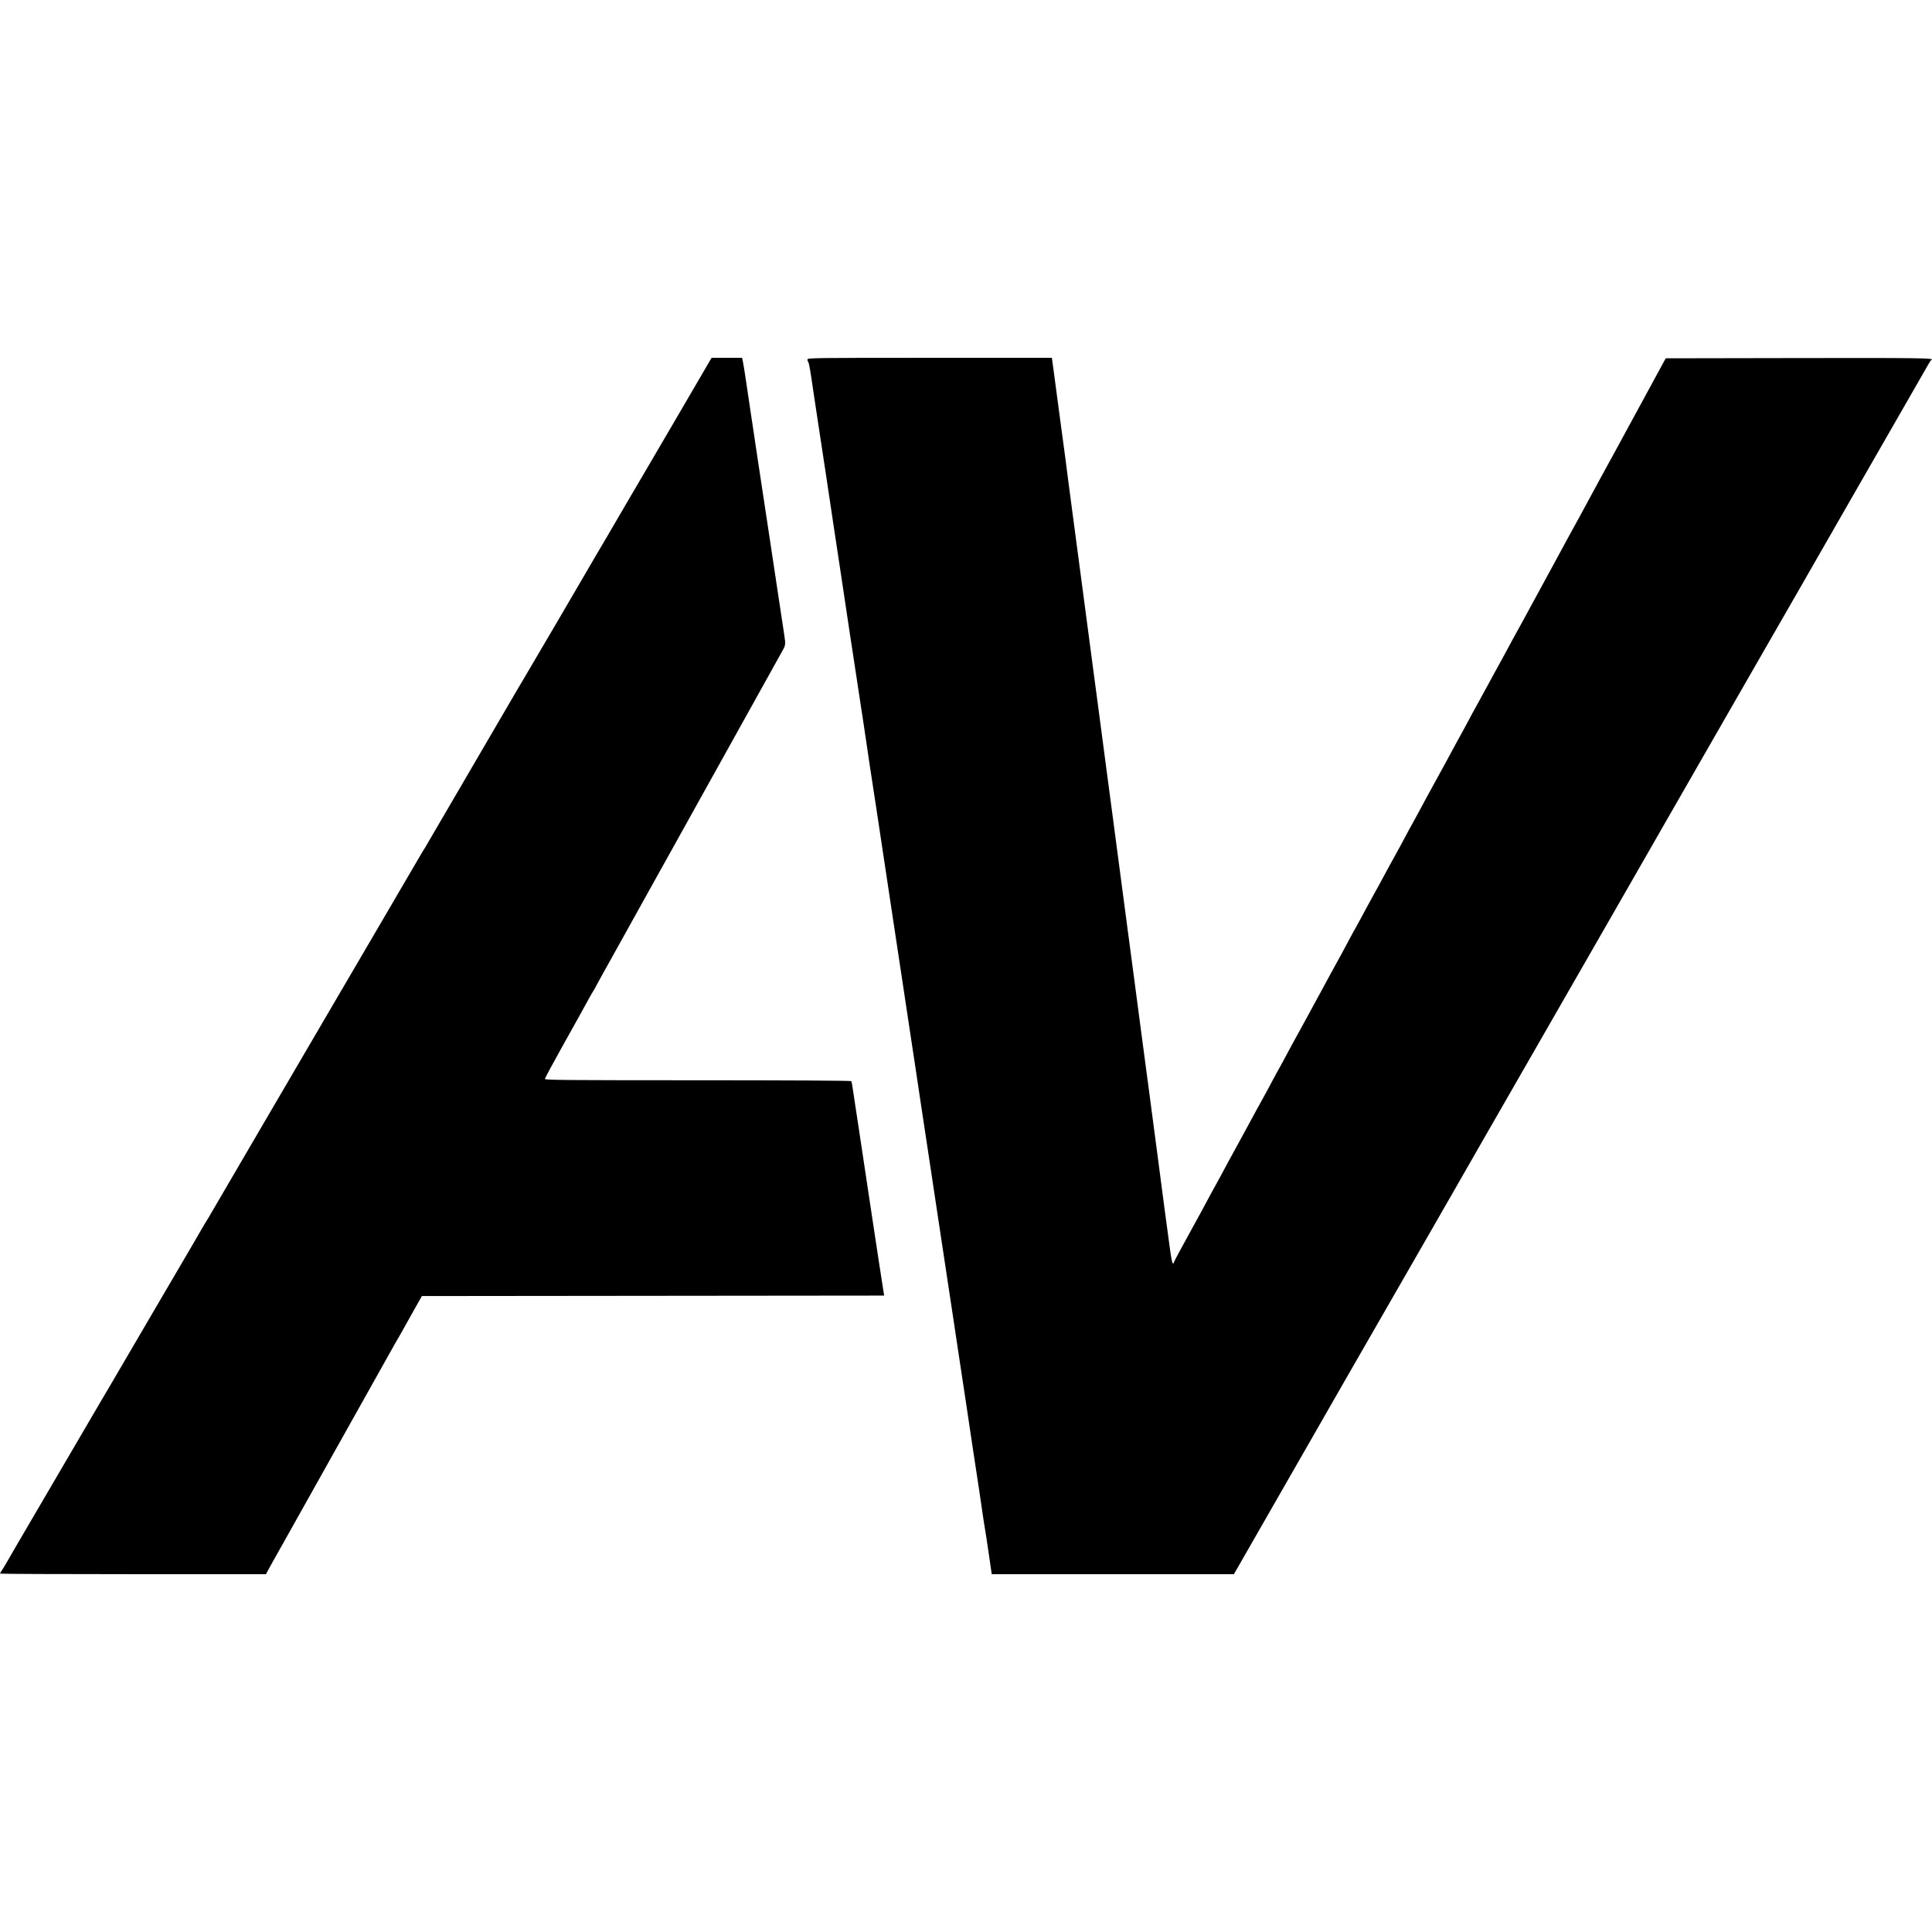 <svg width="196" height="196" viewBox="0 0 196 196" fill="none" xmlns="http://www.w3.org/2000/svg">
<g clip-path="url(#clip0)">
<path fill-rule="evenodd" clip-rule="evenodd" d="M69.128 41.547C67.444 44.431 65.748 47.331 65.359 47.989C64.969 48.648 64.475 49.489 64.261 49.858C64.047 50.227 63.756 50.722 63.615 50.959C63.474 51.197 63.172 51.714 62.944 52.109C62.716 52.504 62.415 53.022 62.274 53.259C62.133 53.496 61.831 54.013 61.603 54.408C61.375 54.804 61.07 55.321 60.925 55.558C60.781 55.795 60.578 56.14 60.474 56.325C60.062 57.054 53.053 69.025 52.984 69.115C52.944 69.167 52.802 69.404 52.669 69.641C52.537 69.879 50.435 73.478 47.998 77.641C45.562 81.804 43.46 85.404 43.328 85.641C43.195 85.878 43.053 86.115 43.012 86.168C42.971 86.221 42.789 86.522 42.609 86.839C42.428 87.155 40.349 90.712 37.988 94.743C35.627 98.774 33.558 102.309 33.389 102.599C33.22 102.888 30.483 107.566 27.308 112.994C24.132 118.421 21.425 123.056 21.292 123.293C21.16 123.53 21.018 123.767 20.977 123.82C20.936 123.872 20.748 124.185 20.559 124.514C20.37 124.844 20.064 125.372 19.88 125.688C19.695 126.004 19.4 126.511 19.223 126.814C19.047 127.117 17.739 129.348 16.317 131.772C13.873 135.938 11.863 139.374 10.992 140.873C10.778 141.242 10.485 141.738 10.34 141.975C10.138 142.306 5.711 149.872 2.142 155.986C1.965 156.289 1.676 156.785 1.499 157.088C1.322 157.391 0.993 157.962 0.767 158.358C0.542 158.753 0.277 159.191 0.179 159.33C0.08 159.47 0 159.61 0 159.642C0 159.673 6.072 159.699 13.492 159.699H26.985L27.12 159.435C27.239 159.205 28.017 157.811 28.578 156.825C28.824 156.393 39.805 136.797 40.121 136.226C40.252 135.989 40.391 135.752 40.429 135.7C40.467 135.647 40.651 135.324 40.837 134.981C41.024 134.638 41.542 133.712 41.988 132.921L42.8 131.484L66.249 131.46L89.698 131.436L89.631 131.029C89.544 130.513 89.461 129.973 89.146 127.891C89.006 126.969 88.852 125.956 88.803 125.64C88.754 125.324 88.65 124.634 88.571 124.107C88.493 123.58 88.389 122.89 88.341 122.574C88.292 122.258 88.182 121.525 88.095 120.945C87.826 119.152 87.573 117.467 87.324 115.82C87.193 114.95 87.043 113.959 86.992 113.616C86.94 113.274 86.832 112.562 86.751 112.036C86.67 111.509 86.561 110.781 86.509 110.42C86.457 110.058 86.391 109.724 86.362 109.677C86.332 109.629 79.673 109.592 70.795 109.592C57.63 109.592 55.28 109.572 55.28 109.46C55.28 109.387 56.048 107.953 56.987 106.274C58.583 103.421 58.99 102.686 59.719 101.353C59.877 101.063 60.107 100.665 60.23 100.469C60.353 100.272 60.453 100.094 60.453 100.073C60.453 100.051 61.222 98.66 62.161 96.981C63.1 95.302 64.055 93.583 64.284 93.162C64.513 92.74 65.376 91.188 66.201 89.713C67.027 88.237 67.856 86.75 68.042 86.407C68.474 85.617 68.553 85.474 70.705 81.617C72.572 78.27 72.769 77.916 73.289 76.971C73.463 76.654 74.219 75.296 74.968 73.953C75.717 72.609 76.473 71.251 76.647 70.935C76.821 70.619 77.048 70.209 77.152 70.025C77.629 69.177 78.329 67.917 78.59 67.438C78.747 67.148 79.035 66.631 79.23 66.288C79.722 65.424 79.718 65.446 79.56 64.399C79.482 63.884 79.373 63.16 79.318 62.791C79.263 62.423 79.181 61.884 79.136 61.594C78.896 60.028 78.536 57.641 78.465 57.139C78.392 56.623 78.004 54.051 77.793 52.684C77.748 52.394 77.601 51.424 77.466 50.528C77.33 49.633 77.108 48.167 76.973 47.271C76.837 46.375 76.686 45.373 76.637 45.043C76.588 44.714 76.509 44.175 76.46 43.846C76.412 43.517 76.264 42.536 76.132 41.666C76 40.797 75.801 39.46 75.69 38.696C75.579 37.932 75.443 37.081 75.389 36.804L75.29 36.301H73.739H72.189L69.128 41.547ZM81.914 36.474C81.914 36.568 81.952 36.687 81.999 36.737C82.074 36.816 82.219 37.644 82.493 39.559C82.535 39.848 82.68 40.818 82.816 41.714C82.952 42.61 83.174 44.076 83.31 44.972C83.445 45.867 83.593 46.837 83.638 47.127C83.683 47.417 83.765 47.956 83.82 48.325C84.262 51.3 84.424 52.38 84.551 53.211C84.631 53.738 84.742 54.471 84.797 54.84C84.853 55.208 84.934 55.747 84.979 56.037C85.239 57.731 85.58 59.996 85.649 60.492C85.745 61.182 86.094 63.512 86.226 64.348C86.378 65.308 86.496 66.075 86.656 67.151C86.739 67.704 86.848 68.426 86.899 68.755C87.069 69.857 87.174 70.544 87.325 71.558C87.407 72.111 87.516 72.822 87.567 73.138C87.618 73.455 87.769 74.468 87.902 75.39C88.035 76.312 88.186 77.336 88.238 77.665C88.369 78.49 88.49 79.285 88.666 80.468C88.748 81.021 88.857 81.732 88.909 82.048C89.018 82.728 89.497 85.903 89.826 88.132C90.055 89.687 90.176 90.491 90.352 91.629C90.4 91.945 90.505 92.635 90.583 93.162C90.662 93.689 90.766 94.379 90.815 94.695C90.864 95.011 90.975 95.744 91.061 96.323C91.148 96.903 91.305 97.938 91.409 98.623C91.514 99.308 91.706 100.58 91.835 101.449C92.135 103.459 92.224 104.051 92.406 105.233C92.487 105.76 92.598 106.493 92.653 106.862C92.709 107.231 92.794 107.791 92.842 108.108C92.891 108.424 92.994 109.113 93.071 109.64C93.148 110.167 93.3 111.18 93.408 111.892C93.618 113.266 94.021 115.934 94.176 116.97C94.228 117.312 94.377 118.304 94.508 119.173C94.896 121.74 95.113 123.179 95.281 124.299C95.367 124.878 95.478 125.611 95.527 125.927C95.576 126.244 95.68 126.933 95.759 127.46C95.838 127.987 95.941 128.677 95.99 128.993C96.038 129.309 96.188 130.301 96.323 131.197C96.458 132.092 96.657 133.407 96.766 134.119C96.875 134.83 97.026 135.843 97.103 136.37C97.258 137.432 97.36 138.108 97.579 139.532C97.66 140.059 97.772 140.792 97.827 141.16C97.882 141.529 97.964 142.068 98.008 142.358C98.053 142.648 98.204 143.661 98.344 144.609C98.484 145.558 98.635 146.571 98.68 146.861C98.75 147.31 98.909 148.354 99.35 151.268C99.394 151.558 99.519 152.42 99.629 153.184C99.738 153.948 99.871 154.81 99.924 155.1C99.977 155.39 100.129 156.382 100.262 157.304C100.396 158.226 100.529 159.142 100.559 159.34L100.613 159.699H112.896H125.18L126.676 157.088C131.352 148.928 132.765 146.464 134.653 143.172C135.803 141.17 136.816 139.402 136.905 139.244C136.995 139.086 137.564 138.095 138.171 137.041C139.783 134.239 141.893 130.57 142.082 130.239C142.742 129.087 144.218 126.52 145.002 125.161C145.519 124.265 146.026 123.381 146.129 123.197C146.232 123.012 146.48 122.581 146.678 122.239C146.877 121.896 147.125 121.465 147.23 121.281C147.334 121.096 148.099 119.76 148.931 118.311C149.762 116.862 150.516 115.547 150.605 115.389C150.695 115.231 151.265 114.239 151.871 113.185C152.478 112.131 153.828 109.782 154.87 107.964C155.913 106.146 157.175 103.947 157.676 103.078C158.176 102.208 159.254 100.333 160.07 98.91C160.887 97.487 162.396 94.858 163.425 93.066C164.453 91.274 165.368 89.679 165.458 89.521C165.548 89.363 166.302 88.048 167.134 86.599C167.965 85.15 168.719 83.835 168.809 83.677C169.036 83.28 172.07 77.992 173.867 74.863C175.908 71.311 177.138 69.169 177.335 68.827C177.426 68.669 178.168 67.376 178.985 65.953C179.802 64.53 180.893 62.633 181.409 61.738C181.925 60.842 182.421 59.98 182.511 59.821C182.6 59.663 183.354 58.348 184.186 56.899C185.018 55.45 186.626 52.648 187.758 50.672C188.89 48.696 190.314 46.217 190.921 45.163C191.528 44.109 192.098 43.118 192.187 42.96C192.277 42.802 193.032 41.487 193.865 40.038C194.699 38.589 195.49 37.209 195.623 36.972C195.756 36.735 195.9 36.526 195.942 36.509C196.378 36.327 194.605 36.303 182.503 36.325L168.987 36.349L168.725 36.828C168.265 37.667 166.575 40.777 165.315 43.103C164.645 44.342 163.87 45.764 163.594 46.265C163.317 46.766 162.939 47.455 162.753 47.798C162.568 48.14 162.286 48.658 162.129 48.947C161.663 49.803 160.57 51.821 160.209 52.492C160.025 52.835 159.799 53.244 159.708 53.403C159.617 53.56 159.392 53.97 159.207 54.313C158.698 55.259 157.607 57.271 157.311 57.809C156.697 58.924 154.818 62.379 154.392 63.175C154.139 63.649 153.901 64.08 153.864 64.133C153.827 64.185 153.59 64.617 153.338 65.091C152.786 66.128 152.584 66.5 151.593 68.3C151.173 69.064 150.644 70.034 150.418 70.456C150.192 70.877 149.932 71.352 149.841 71.51C149.668 71.808 149.329 72.435 148.546 73.905C148.294 74.379 148.057 74.81 148.02 74.863C147.983 74.916 147.746 75.347 147.494 75.821C146.958 76.829 146.795 77.128 145.672 79.174C144.716 80.915 144.478 81.353 143.902 82.432C143.676 82.853 143.417 83.327 143.326 83.485C143.153 83.784 142.814 84.411 142.032 85.881C141.779 86.355 141.542 86.786 141.505 86.839C141.468 86.891 141.231 87.323 140.977 87.797C140.556 88.587 139.203 91.066 138.755 91.868C138.652 92.053 138.339 92.635 138.059 93.162C137.779 93.689 137.519 94.163 137.482 94.216C137.444 94.268 137.207 94.7 136.955 95.174C136.172 96.643 135.833 97.27 135.66 97.569C135.569 97.727 135.309 98.201 135.082 98.623C134.856 99.044 134.434 99.82 134.146 100.347C133.857 100.874 133.213 102.06 132.715 102.982C132.216 103.904 131.732 104.788 131.639 104.946C131.546 105.104 131.286 105.578 131.06 106C130.12 107.757 129.975 108.025 129.817 108.299C129.644 108.599 129.299 109.237 128.523 110.694C128.27 111.168 128.033 111.6 127.996 111.652C127.959 111.705 127.722 112.136 127.469 112.61C127.216 113.085 126.514 114.378 125.909 115.485C125.304 116.591 124.692 117.712 124.548 117.975C124.404 118.239 124.08 118.843 123.828 119.317C123.576 119.791 123.339 120.222 123.302 120.275C123.265 120.328 123.028 120.759 122.775 121.233C121.993 122.702 121.654 123.33 121.481 123.628C121.39 123.786 121.13 124.26 120.904 124.682C120.678 125.103 120.176 126.021 119.79 126.721C119.403 127.421 119.086 128.035 119.086 128.086C119.086 128.137 119.047 128.179 118.999 128.179C118.908 128.179 118.809 127.63 118.56 125.736C118.337 124.041 118.228 123.228 118.122 122.478C118.02 121.748 117.69 119.239 117.557 118.167C117.511 117.798 117.36 116.656 117.222 115.628C117.085 114.601 116.934 113.458 116.887 113.089C116.84 112.721 116.69 111.578 116.553 110.551C116.416 109.523 116.263 108.381 116.214 108.012C116.045 106.747 115.819 105.041 115.728 104.347C115.625 103.56 115.521 102.772 115.301 101.114C115.217 100.481 115.106 99.641 115.055 99.246C114.879 97.903 114.511 95.135 114.386 94.216C114.336 93.847 114.254 93.222 114.203 92.826C114.152 92.431 113.998 91.267 113.861 90.24C113.723 89.212 113.572 88.07 113.526 87.701C113.479 87.332 113.328 86.19 113.19 85.162C113.052 84.135 112.902 82.992 112.856 82.623C112.809 82.254 112.703 81.457 112.62 80.851C112.536 80.245 112.43 79.447 112.384 79.078C112.337 78.71 112.187 77.567 112.049 76.54C111.911 75.512 111.76 74.37 111.714 74.001C111.667 73.632 111.516 72.489 111.379 71.462C111.242 70.434 111.09 69.292 111.04 68.923C110.872 67.658 110.646 65.953 110.555 65.258C110.452 64.472 110.348 63.684 110.128 62.025C110.044 61.393 109.934 60.563 109.884 60.181C109.692 58.711 109.338 56.049 109.213 55.127C109.163 54.758 109.08 54.133 109.03 53.738C108.979 53.343 108.825 52.178 108.687 51.151C108.55 50.123 108.399 48.981 108.353 48.612C108.202 47.4 107.884 44.984 107.785 44.301C107.732 43.932 107.624 43.135 107.546 42.529C107.357 41.069 107.03 38.611 106.921 37.834C106.873 37.492 106.807 37.007 106.774 36.756L106.716 36.301H94.315C82.437 36.301 81.914 36.308 81.914 36.474Z" fill="black"/>
</g>
<defs>
<clipPath id="clip0">
<rect width="196" height="196" fill="white"/>
</clipPath>
</defs>
</svg>
